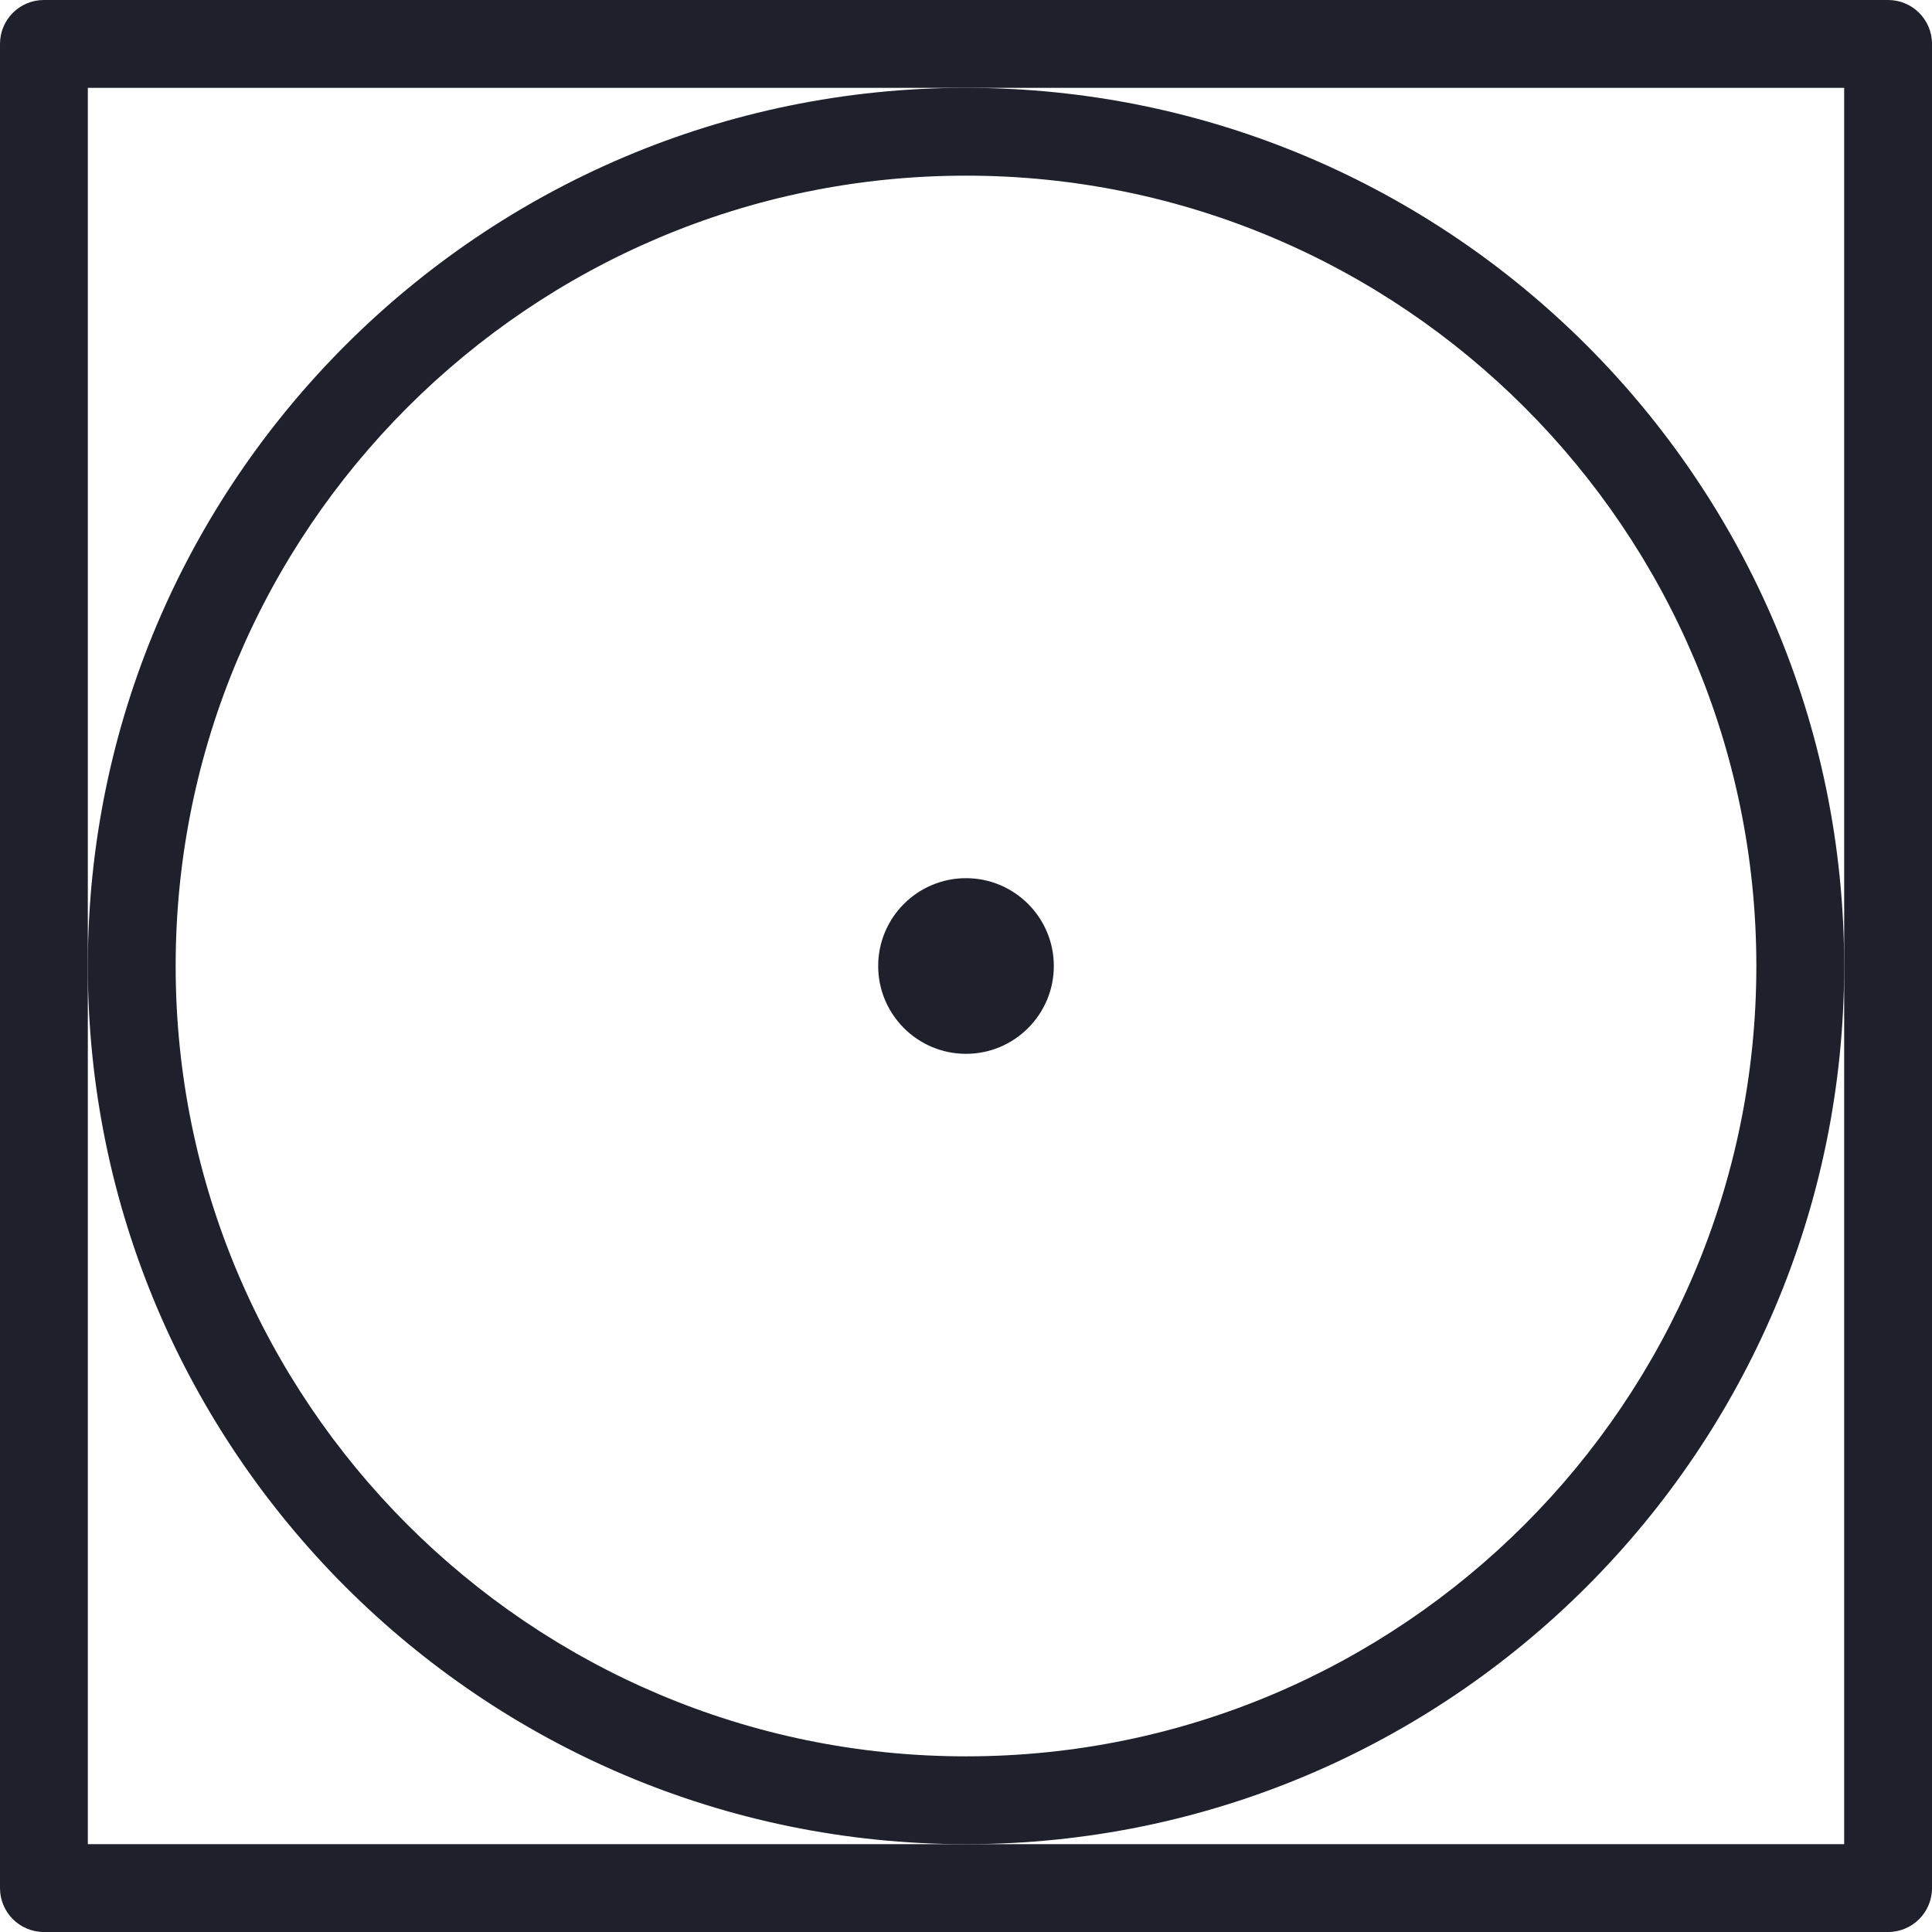 <svg width="24" height="24" viewBox="0 0 24 24" fill="none" xmlns="http://www.w3.org/2000/svg">
<g clip-path="url(#clip0_2828_7745)">
<path d="M23.455 0H0.545C0.244 0 0 0.244 0 0.545V23.455C0 23.756 0.244 24 0.545 24H23.455C23.756 24 24 23.756 24 23.455V0.545C24 0.244 23.756 0 23.455 0ZM22.909 12V22.909H12H1.091V12V1.091H12H22.909V12Z" fill="#1E212C"/>
<path d="M12 1.091C5.985 1.091 1.091 5.985 1.091 12C1.091 18.015 5.985 22.909 12 22.909C18.015 22.909 22.909 18.015 22.909 12C22.909 5.985 18.015 1.091 12 1.091ZM12 21.818C6.586 21.818 2.182 17.414 2.182 12C2.182 6.586 6.586 2.182 12 2.182C17.414 2.182 21.818 6.586 21.818 12C21.818 17.414 17.413 21.818 12 21.818Z" fill="#1E212C"/>
<path d="M12 13.091C12.602 13.091 13.091 12.602 13.091 12C13.091 11.398 12.602 10.909 12 10.909C11.398 10.909 10.909 11.398 10.909 12C10.909 12.602 11.398 13.091 12 13.091Z" fill="#1E212C"/>
</g>
<defs>
<clipPath id="clip0_2828_7745">
<rect width="24" height="24" fill="white"/>
</clipPath>
</defs>
</svg>

